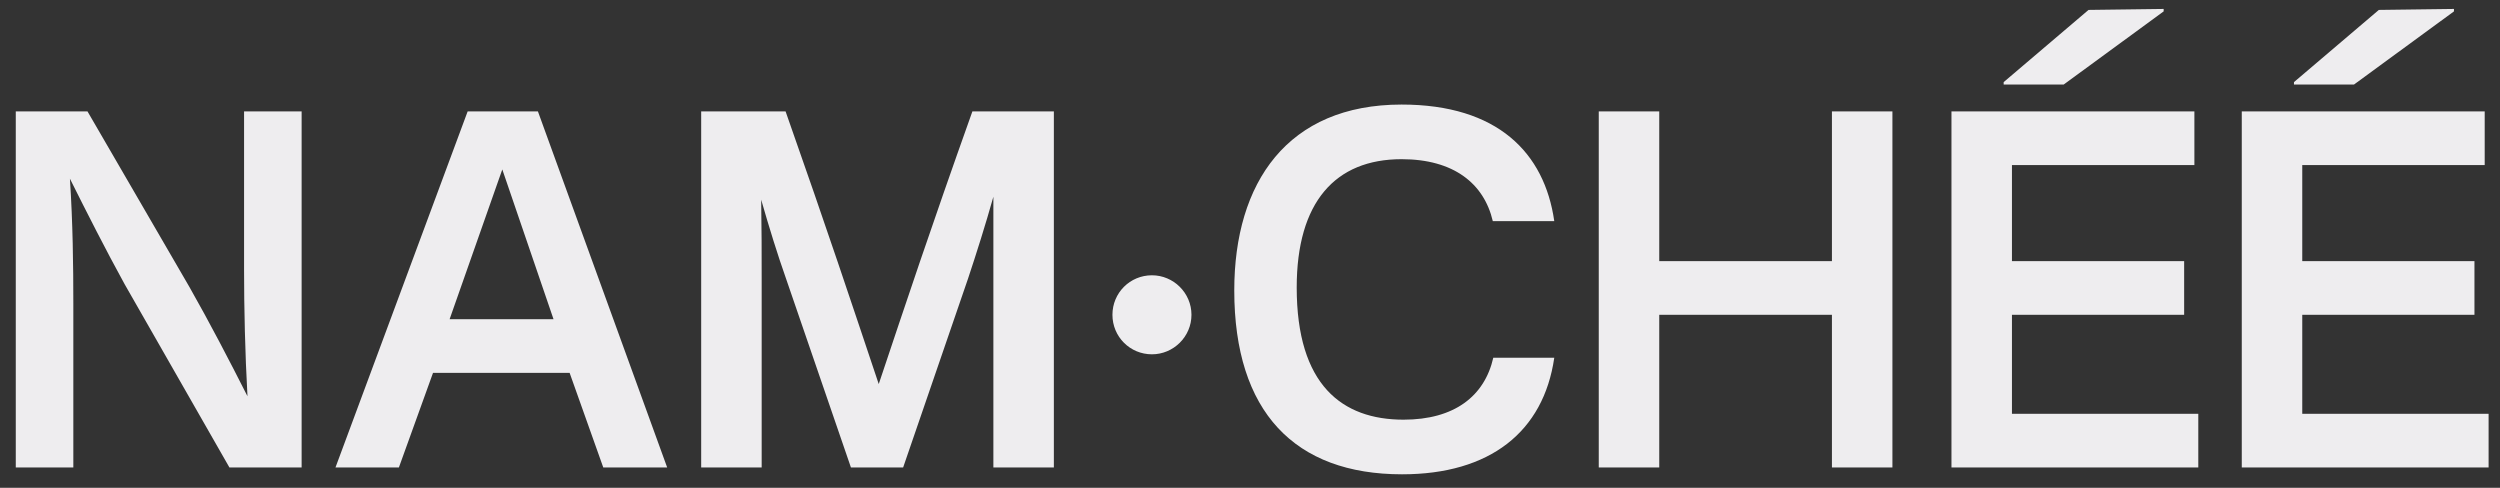 <svg width="123" height="24" viewBox="0 0 123 24" fill="none" xmlns="http://www.w3.org/2000/svg">
<rect x="0" y="0" width="123" height="24" fill="#333333" stroke="none"/>
<path d="M14.84 5.48H12.008V13.28C12.008 15.128 12.056 17.36 12.176 19.496C11.264 17.696 10.328 15.896 9.32 14.12L4.304 5.48H0.776V23H3.608V14.936C3.608 13.064 3.584 11 3.44 8.792C4.304 10.52 5.192 12.272 6.128 13.976L11.288 23H14.84V5.48ZM26.465 5.48H23.009L16.505 23H19.625L21.305 18.344H28.025L29.681 23H32.825L26.465 5.48ZM22.121 15.704L24.713 8.336L27.233 15.704H22.121ZM51.85 5.48H47.842C45.73 11.408 44.602 14.816 43.234 18.896C41.866 14.816 40.738 11.408 38.65 5.48H34.498V23H37.474V13.712C37.474 12.536 37.474 11.168 37.45 9.824C37.834 11.168 38.266 12.56 38.674 13.712L41.866 23H44.434L47.626 13.712C48.034 12.488 48.49 11.048 48.874 9.68C48.874 11.048 48.874 12.512 48.874 13.712V23H51.85V5.48ZM56.676 17.432C57.732 17.432 58.62 16.568 58.62 15.488C58.62 14.408 57.732 13.544 56.676 13.544C55.596 13.544 54.732 14.408 54.732 15.488C54.732 16.568 55.596 17.432 56.676 17.432ZM68.958 5.144C63.342 5.144 60.726 8.984 60.726 14.288C60.726 20.264 63.702 23.336 68.982 23.336C73.302 23.336 75.942 21.248 76.47 17.6H73.47C73.038 19.496 71.55 20.648 69.054 20.648C66.03 20.648 63.798 18.944 63.798 14.144C63.798 9.944 65.694 7.832 68.958 7.832C71.526 7.832 73.014 9.032 73.446 10.88H76.47C75.99 7.52 73.686 5.144 68.958 5.144ZM93.107 5.48H90.131V12.848H81.635V5.48H78.659V23H81.635V15.488H90.131V23H93.107V5.48ZM107.964 5.48H96.012V23H108.156V20.36H98.988V15.488H107.46V12.848H98.988V8.12H107.964V5.48ZM98.58 4.16H101.532L106.452 0.56V0.44L102.756 0.488L98.58 4.04V4.16ZM122.247 5.48H110.295V23H122.439V20.36H113.271V15.488H121.743V12.848H113.271V8.12H122.247V5.48ZM112.863 4.16H115.815L120.735 0.56V0.44L117.039 0.488L112.863 4.04V4.16Z" fill="#EEEDEF"/>
</svg>
